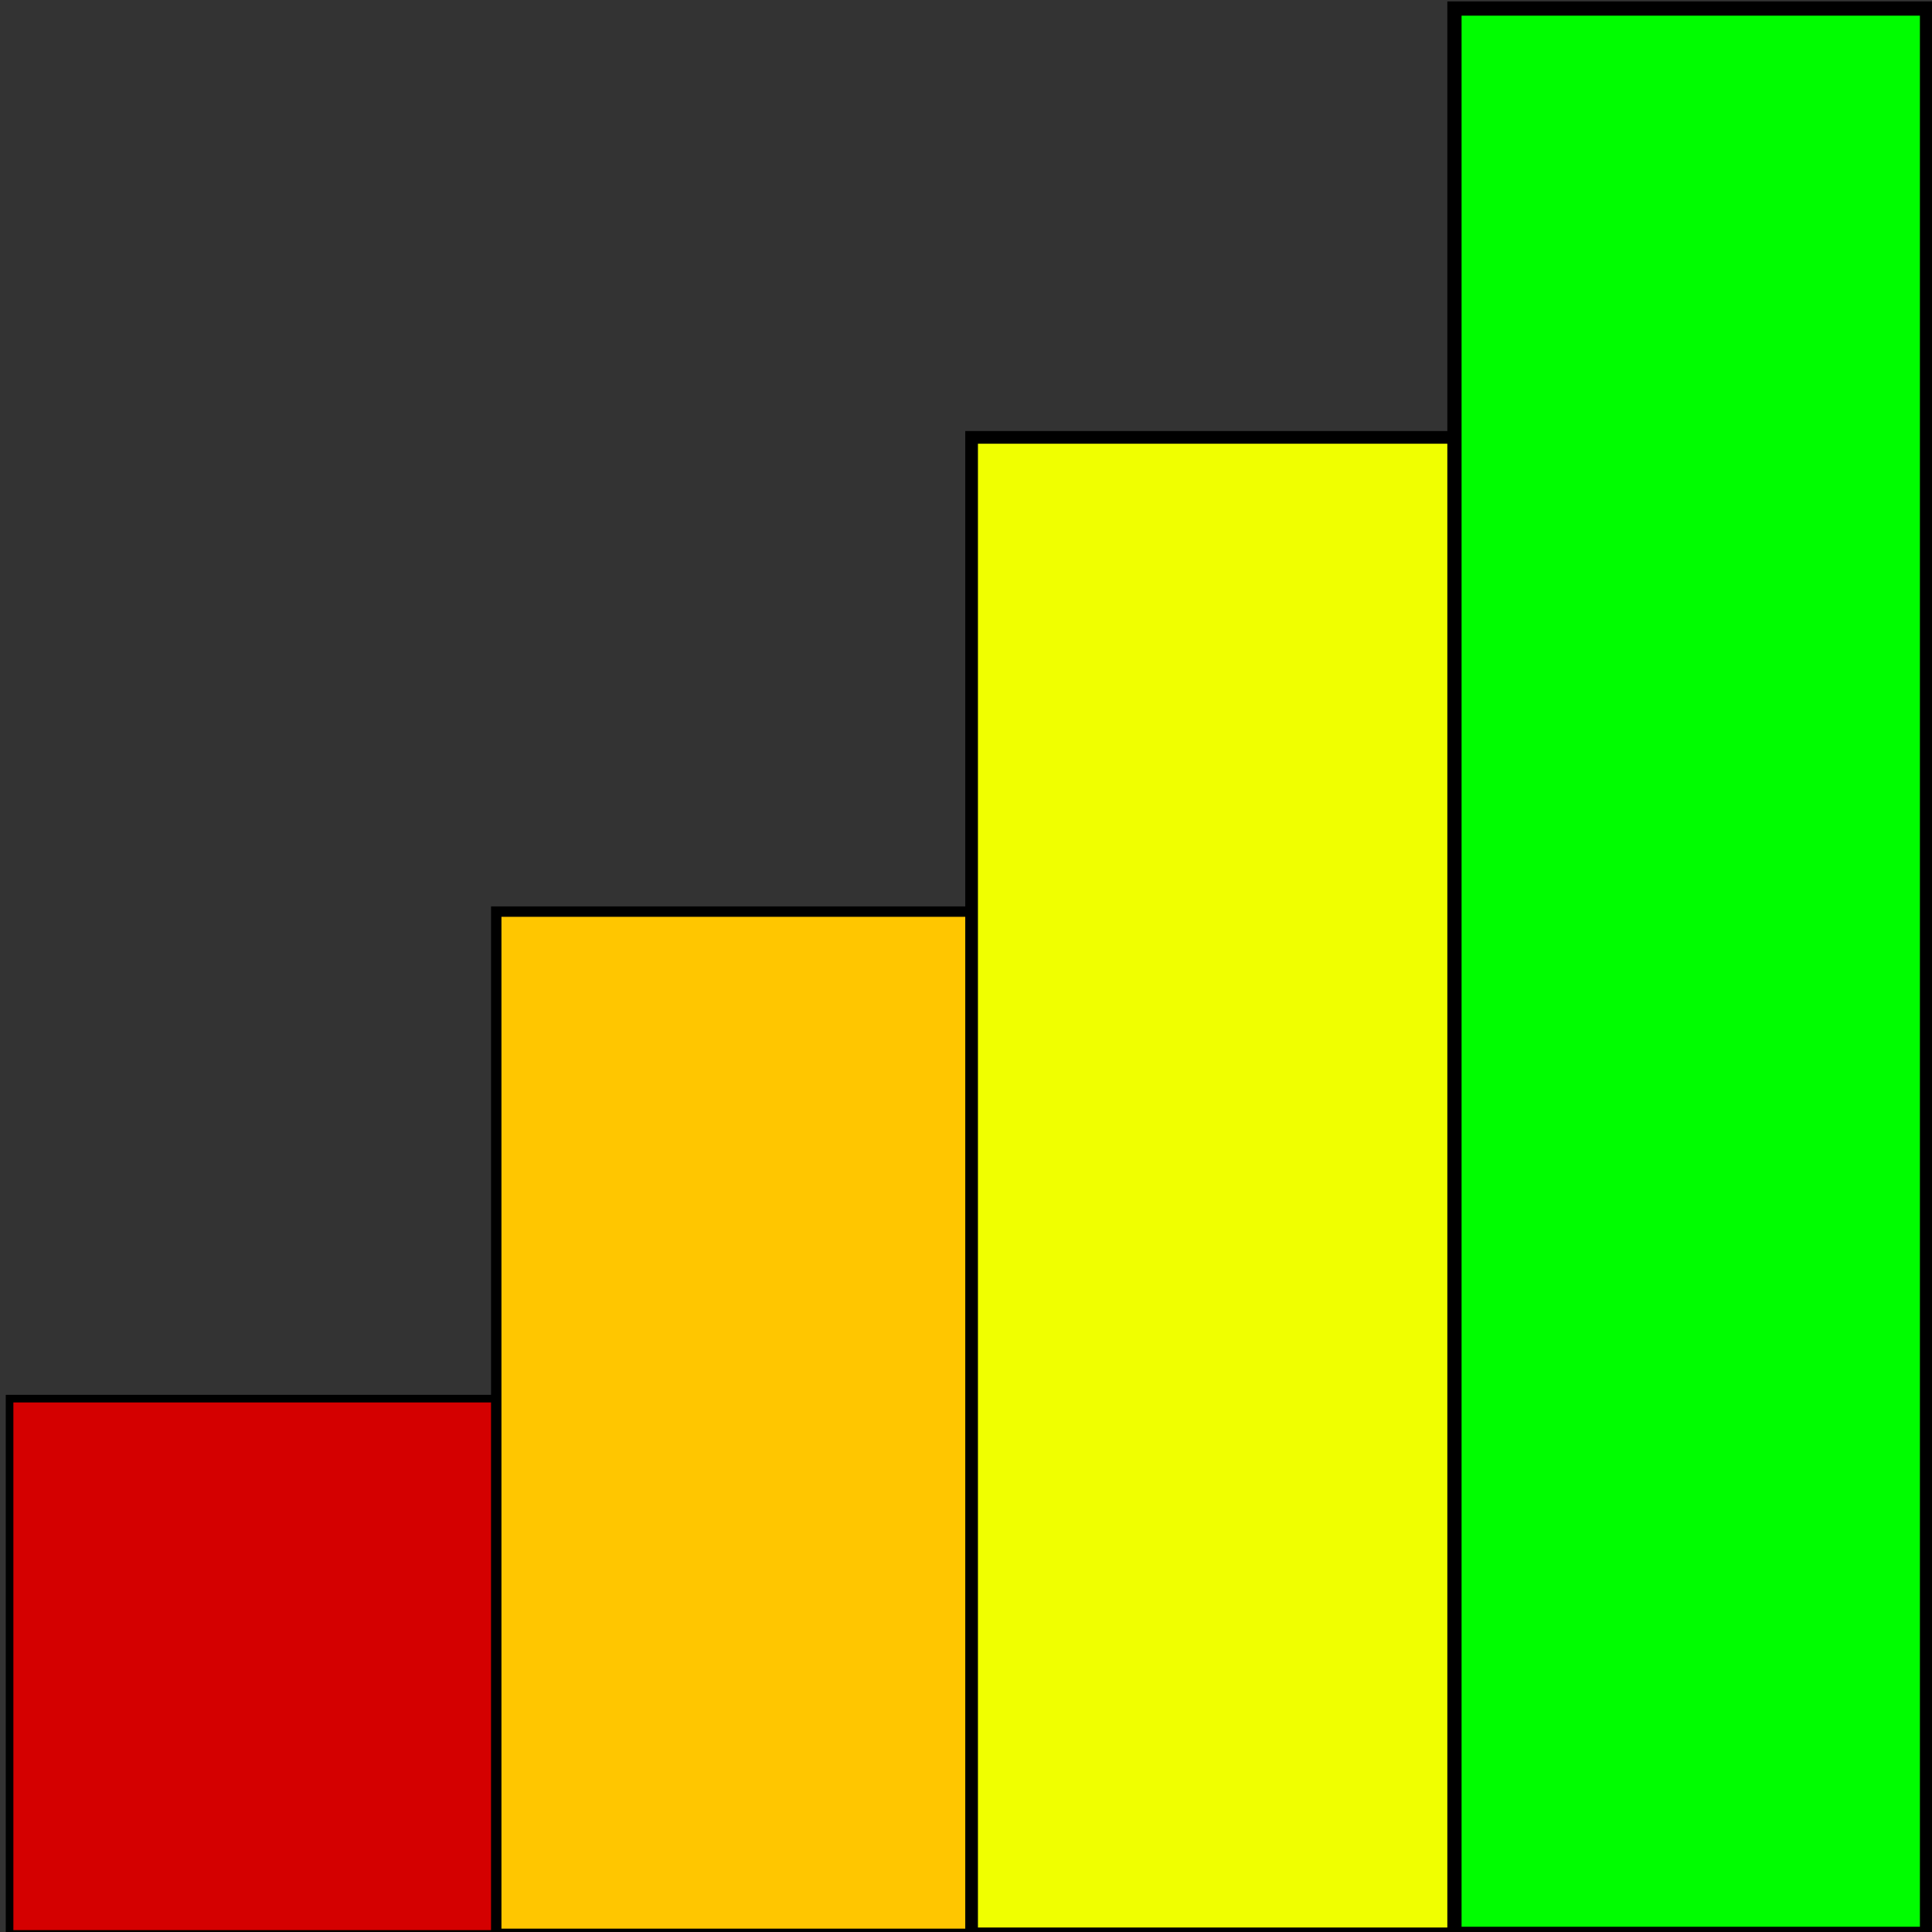 <?xml version="1.0" encoding="UTF-8" standalone="no"?>
<!-- Created with Inkscape (http://www.inkscape.org/) -->

<svg
   xmlns:dc="http://purl.org/dc/elements/1.1/"
   xmlns:cc="http://creativecommons.org/ns#"
   xmlns:rdf="http://www.w3.org/1999/02/22-rdf-syntax-ns#"
   xmlns:svg="http://www.w3.org/2000/svg"
   xmlns="http://www.w3.org/2000/svg"
   xmlns:sodipodi="http://sodipodi.sourceforge.net/DTD/sodipodi-0.dtd"
   xmlns:inkscape="http://www.inkscape.org/namespaces/inkscape"
   width="256px"
   height="256px"
   viewBox="0 0 256 256"
   version="1.1"
   id="SVGRoot"
   inkscape:version="0.92.3 (2405546, 2018-03-11)"
   sodipodi:docname="connect4.svg">
  <rect x="0" y="0" width="256" height="256" fill="#333333" stroke="none"/>
  <sodipodi:namedview
     id="base"
     pagecolor="#ffffff"
     bordercolor="#666666"
     borderopacity="1.0"
     inkscape:pageopacity="0.0"
     inkscape:pageshadow="2"
     inkscape:zoom="4"
     inkscape:cx="80.25"
     inkscape:cy="128"
     inkscape:document-units="px"
     inkscape:current-layer="layer1"
     showgrid="false"
     inkscape:window-width="3840"
     inkscape:window-height="1859"
     inkscape:window-x="0"
     inkscape:window-y="0"
     inkscape:window-maximized="1"
     inkscape:grid-bbox="true"
     inkscape:pagecheckerboard="true" />
  <defs
     id="defs4718" />
  <g
     id="layer1"
     inkscape:groupmode="layer"
     inkscape:label="Layer 1">
    <rect
       style="fill:#d40000;fill-opacity:1;stroke:#000000;stroke-width:1.009;stroke-opacity:1"
       id="rect4734"
       width="64.476"
       height="70.929"
       x="1.268"
       y="185.327" />
    <rect
       style="fill:#ffc600;fill-opacity:1;stroke:#000000;stroke-width:1.379;stroke-opacity:1"
       id="rect4734-3"
       width="62.988"
       height="135.453"
       x="65.754"
       y="120.793" />
    <rect
       style="fill:#f0ff00;fill-opacity:1;stroke:#000000;stroke-width:1.681;stroke-opacity:1"
       id="rect4734-3-6"
       width="63.98"
       height="198.291"
       x="128.742"
       y="57.955"
       inkscape:transform-center-x="69.181808"
       inkscape:transform-center-y="-77.414788" />
    <rect
       style="fill:#00ff00;fill-opacity:0.992;stroke:#000000;stroke-width:1.886;stroke-opacity:1;opacity:1"
       id="rect4734-3-6-7"
       width="62.619"
       height="255.114"
       x="192.722"
       y="1.132"
       inkscape:transform-center-x="67.710169"
       inkscape:transform-center-y="-99.59916" />
  </g>
</svg>
